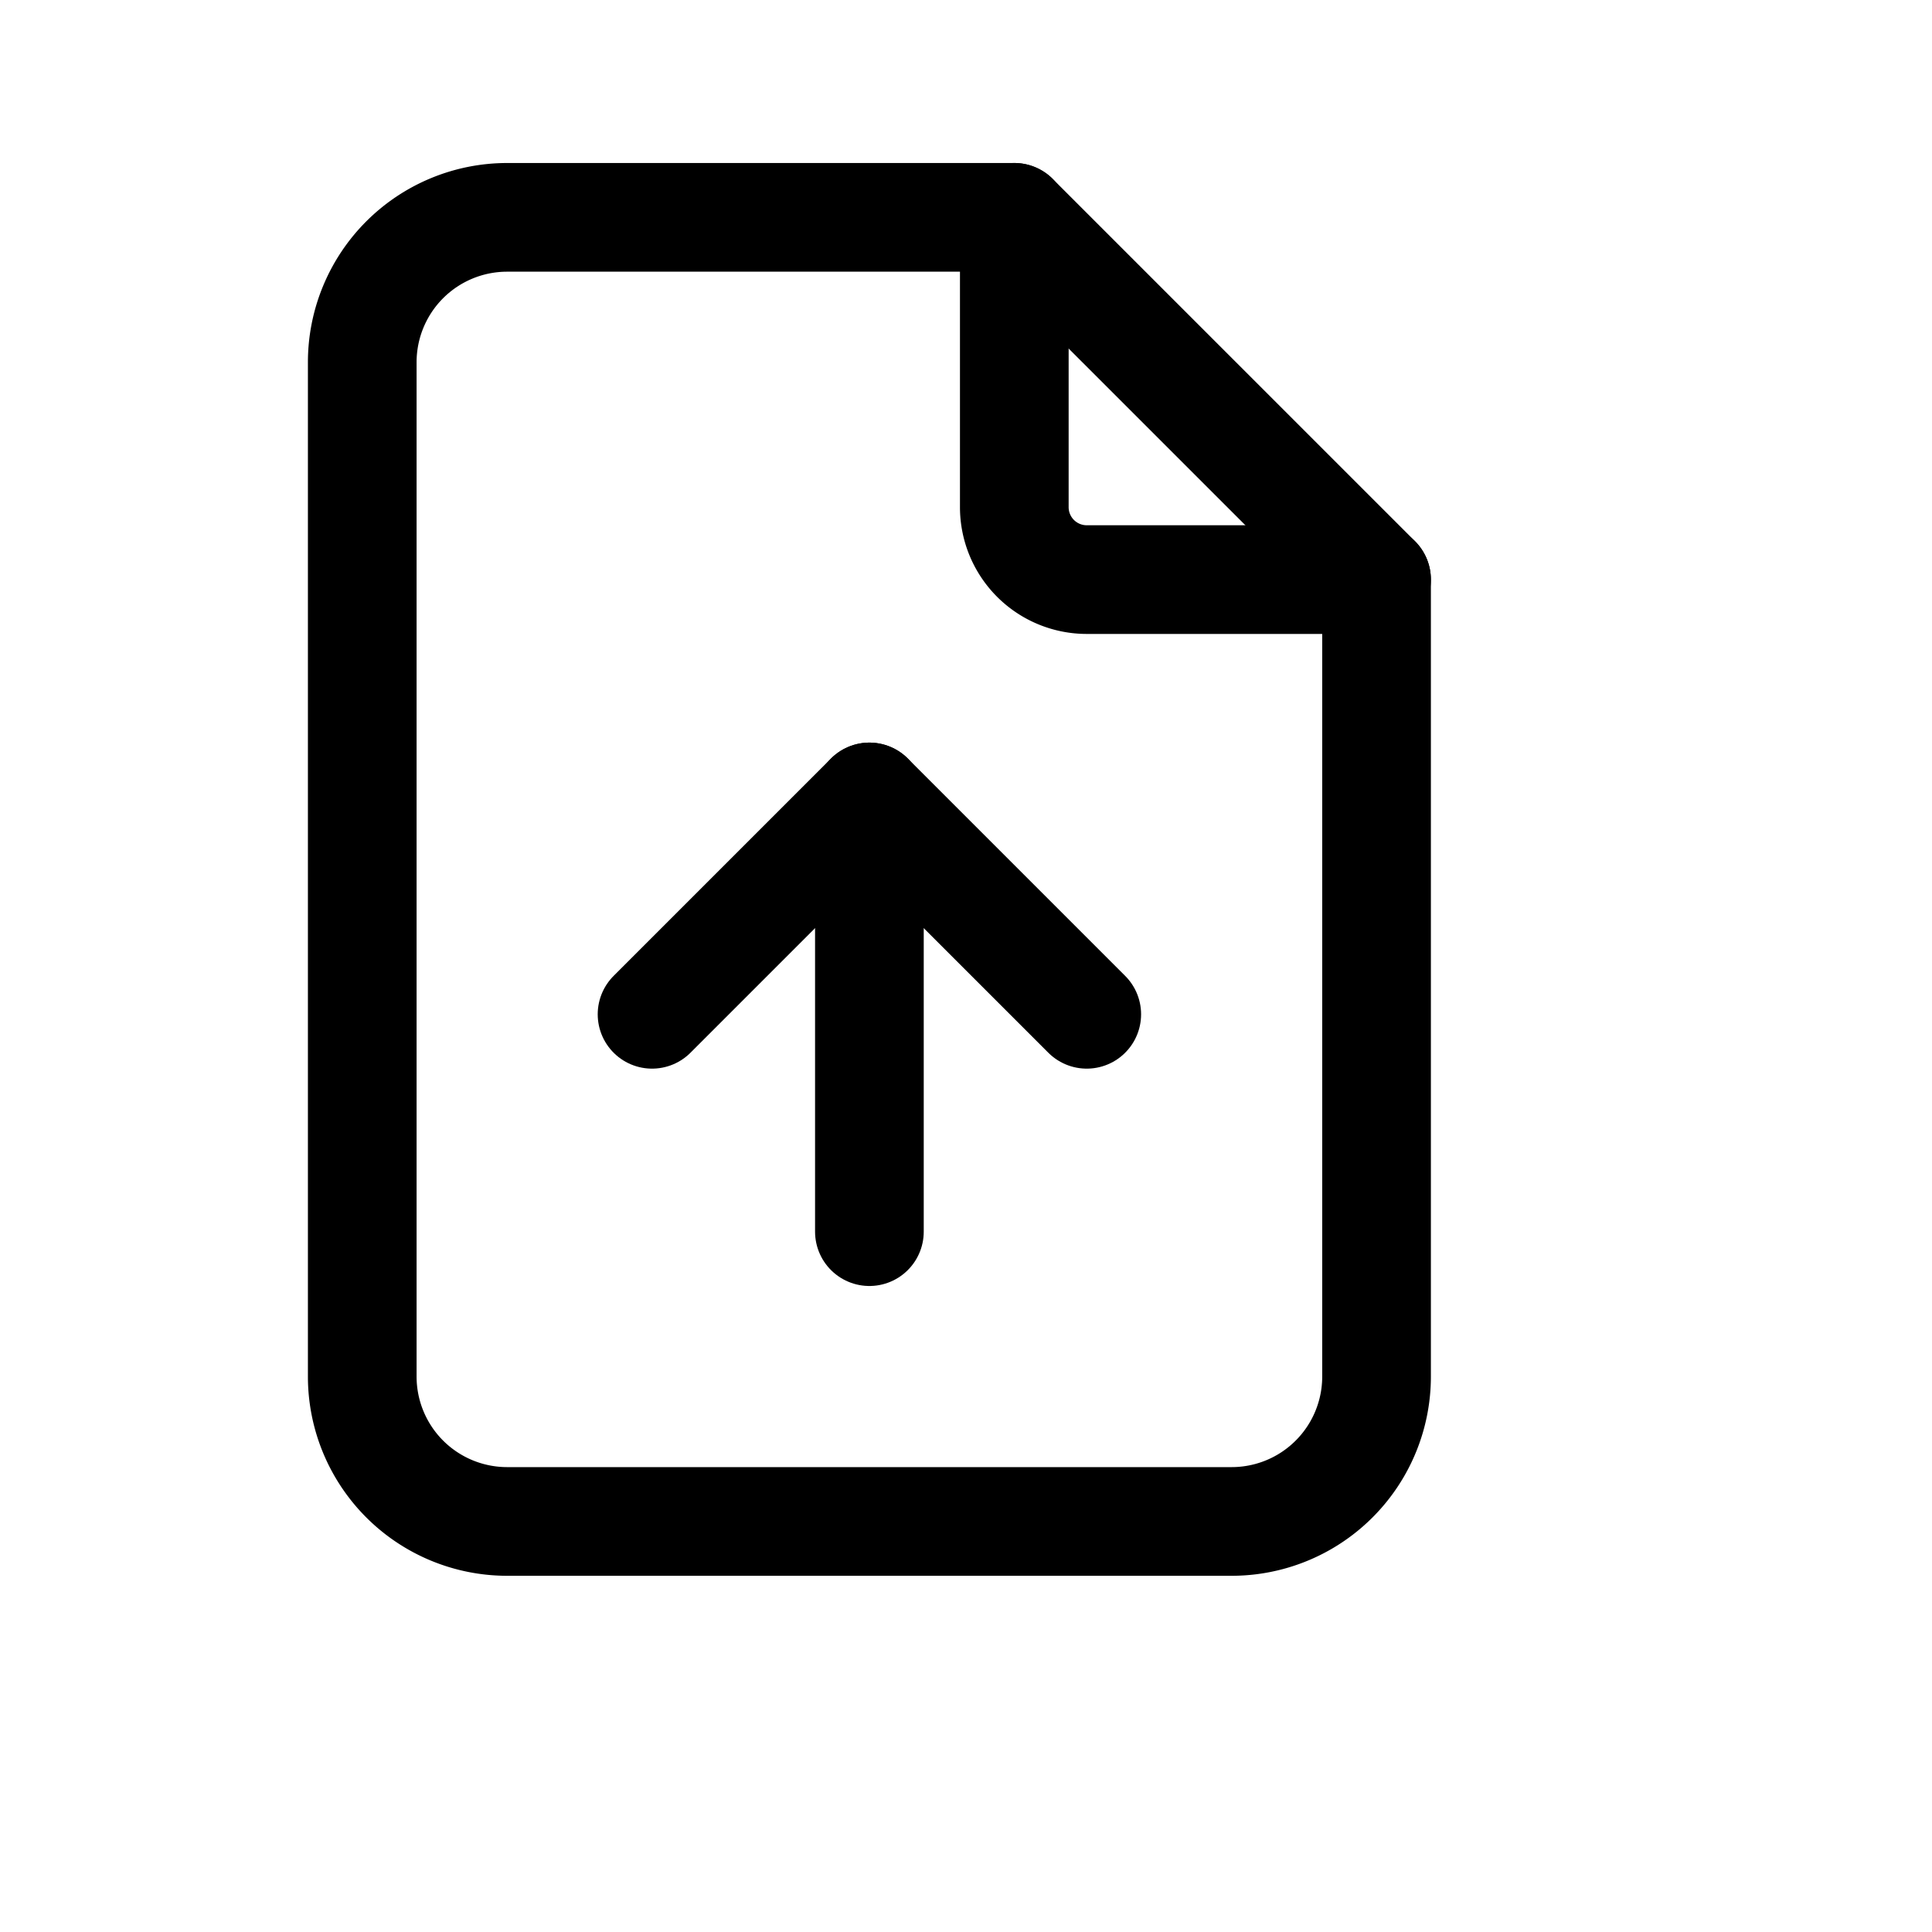 <svg xmlns="http://www.w3.org/2000/svg" viewBox="0 0 24 24" stroke="#000000" stroke-linecap="round" stroke-linejoin="round" transform="scale(0.9)">
  <g fill="none" stroke-width="1.5" >
	<path stroke="none" d="M0 0h24v24H0z" fill="none"/>
	<path d="M14 3v4a1 1 0 0 0 1 1h4" />
	<path d="M17 21h-10a2 2 0 0 1 -2 -2v-14a2 2 0 0 1 2 -2h7l5 5v11a2 2 0 0 1 -2 2z" />
	<line x1="12" y1="11" x2="12" y2="17" />
	<polyline points="9 14 12 11 15 14" />
  </g>
</svg>